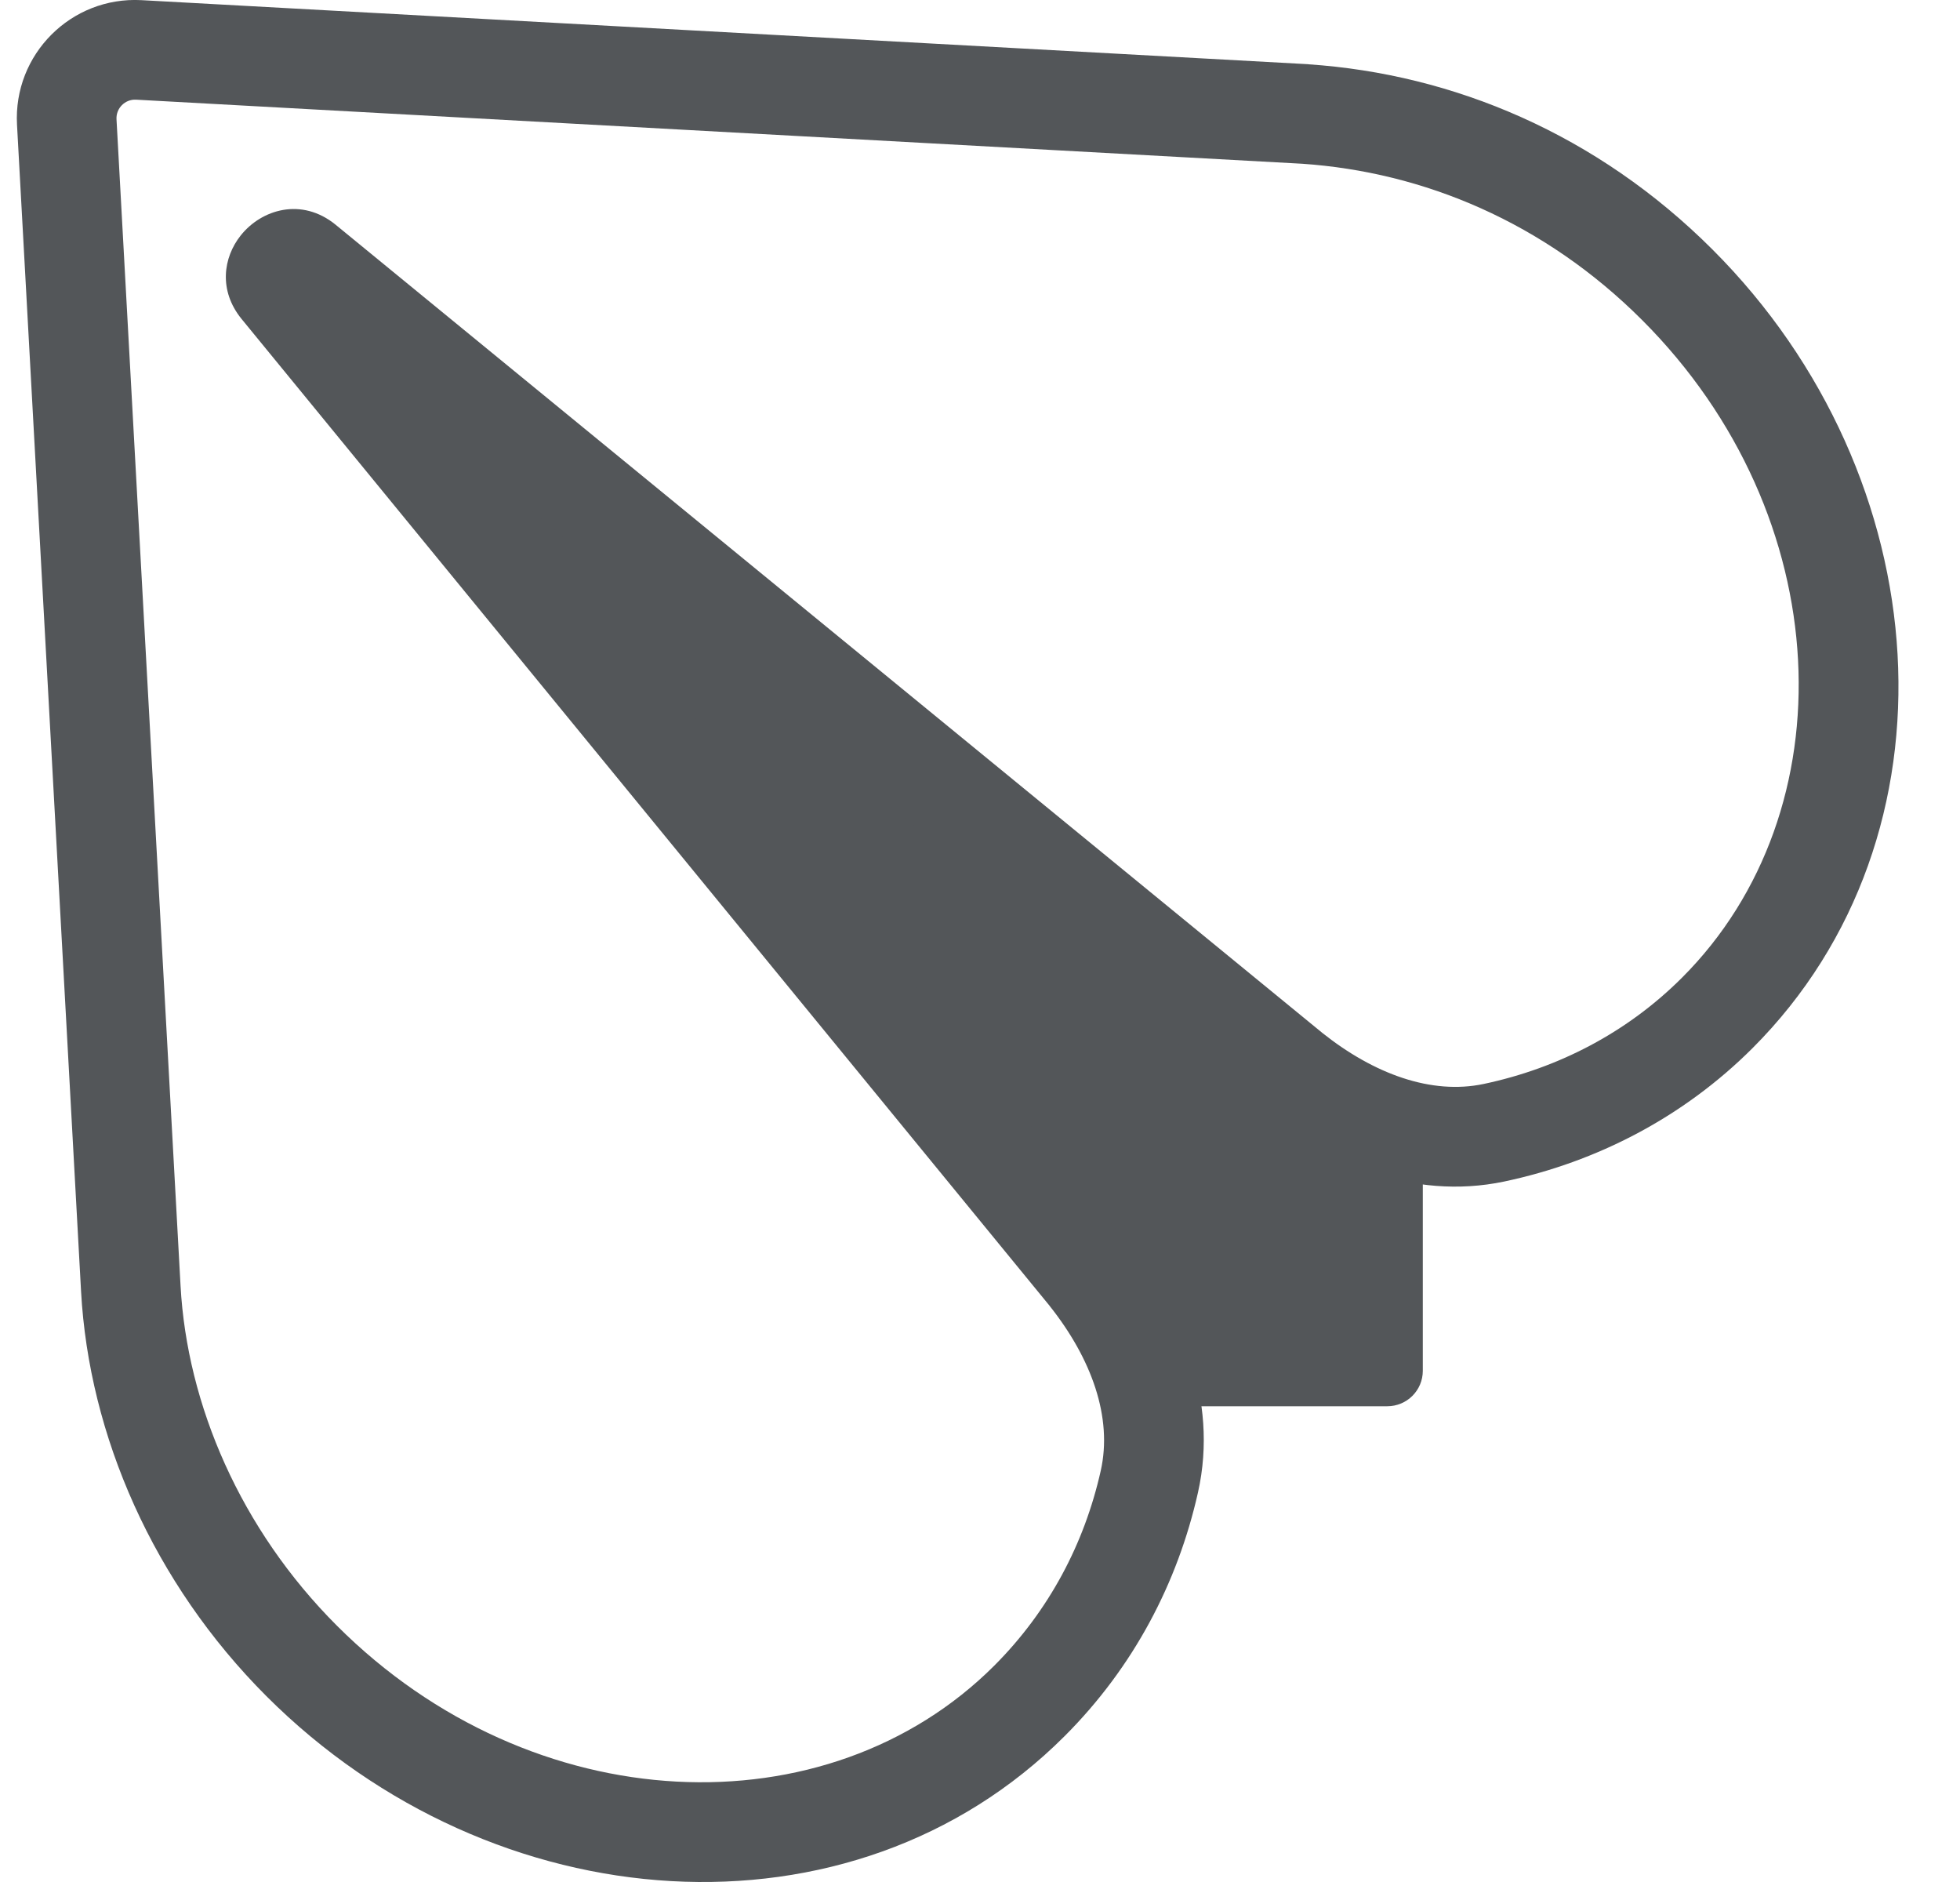 <svg width="25" height="24" viewBox="0 0 25 24" fill="none" xmlns="http://www.w3.org/2000/svg">
<path fill-rule="evenodd" clip-rule="evenodd" d="M4.159 3.783L3.914 4.03L14.528 17.933H17.695C17.945 17.933 18.148 17.731 18.148 17.481V14.257L4.159 3.783Z" fill="#535659"/>
<path fill-rule="evenodd" clip-rule="evenodd" d="M1.805 0.002C0.908 -0.047 0.168 0.694 0.217 1.59L1.034 16.468C1.135 18.303 1.953 20.184 3.398 21.63C6.297 24.529 10.869 24.851 13.58 22.139C14.46 21.259 15.022 20.183 15.28 19.034C15.55 17.834 15.046 16.697 14.384 15.864L14.384 15.863L14.384 15.863L6.503 6.288L16.071 14.164L16.074 14.166L16.075 14.167C16.893 14.817 18.006 15.316 19.188 15.067C20.37 14.817 21.473 14.246 22.354 13.366C25.066 10.654 24.744 6.083 21.845 3.184C20.371 1.71 18.538 0.945 16.691 0.82L16.689 0.819L1.805 0.002ZM1.486 1.52C1.479 1.38 1.595 1.264 1.735 1.271L16.607 2.088L16.608 2.088C18.158 2.194 19.698 2.834 20.946 4.082C23.444 6.58 23.58 10.342 21.455 12.467C20.758 13.164 19.881 13.621 18.925 13.823C18.258 13.964 17.526 13.697 16.865 13.171L16.864 13.17L4.281 2.866L4.28 2.865C3.846 2.513 3.335 2.67 3.07 3.003C2.846 3.285 2.787 3.705 3.08 4.066L3.08 4.066L3.08 4.066L13.387 16.651L13.388 16.653C13.924 17.327 14.193 18.076 14.04 18.756C13.832 19.683 13.382 20.54 12.682 21.241C10.556 23.366 6.795 23.229 4.297 20.731C3.067 19.501 2.386 17.913 2.303 16.398L1.486 1.52Z" fill="#535659"/>
</svg>
